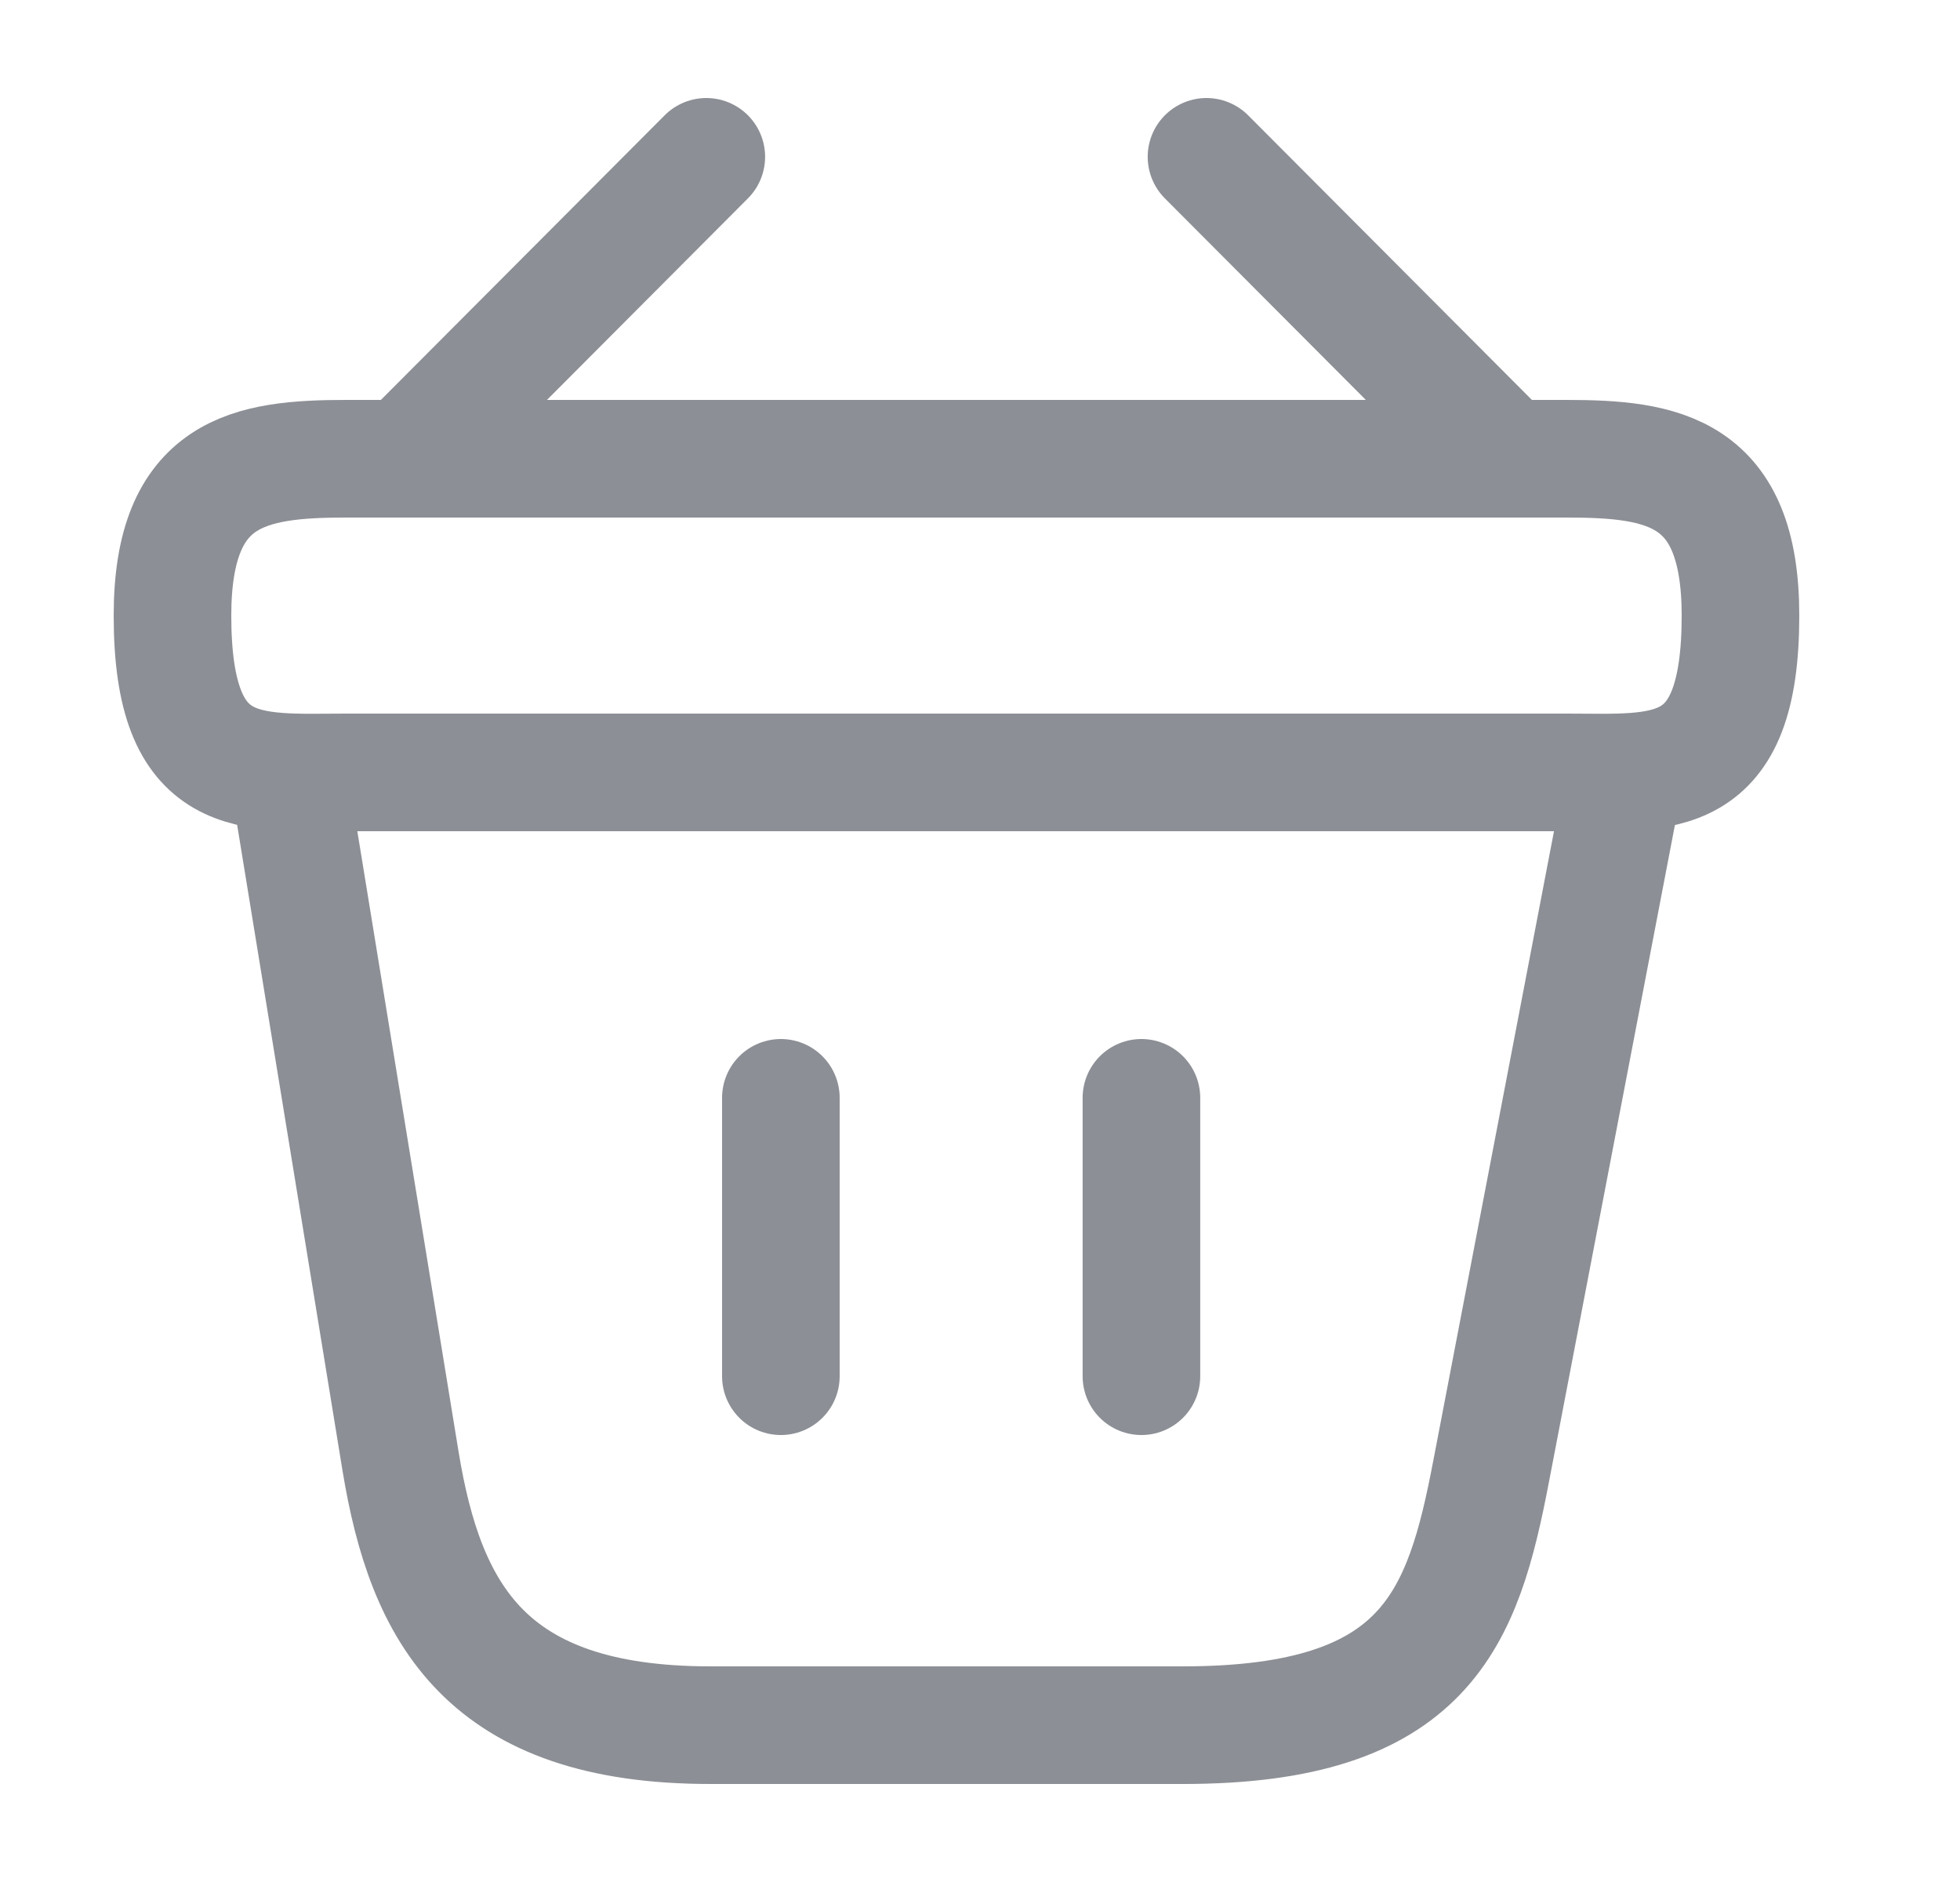 <svg width="25" height="24" viewBox="0 0 25 24" fill="none" xmlns="http://www.w3.org/2000/svg">
<path d="M2.2 7.85C2.2 6 3.19 5.85 4.42 5.85H19.98C21.21 5.85 22.2 6 22.2 7.85C22.2 10 21.21 9.85 19.98 9.85H4.42C3.19 9.85 2.2 10 2.2 7.85Z" stroke="#8C8F95" stroke-width="1.5"/>
<path d="M9.009 2L5.389 5.63" stroke="#8C8F95" stroke-width="1.5" stroke-miterlimit="10" stroke-linecap="round" stroke-linejoin="round"/>
<path d="M15.389 2L19.009 5.63" stroke="#8C8F95" stroke-width="1.5" stroke-miterlimit="10" stroke-linecap="round" stroke-linejoin="round"/>
<path d="M9.96 14V17.55" stroke="#8C8F95" stroke-width="1.5" stroke-linecap="round"/>
<path d="M14.559 14V17.55" stroke="#8C8F95" stroke-width="1.5" stroke-linecap="round"/>
<path d="M3.7 10L5.11 18.64C5.43 20.58 6.2 22 9.06 22H15.09C18.2 22 18.66 20.64 19.02 18.76L20.7 10" stroke="#8C8F95" stroke-width="1.5" stroke-linecap="round"/>
</svg>

